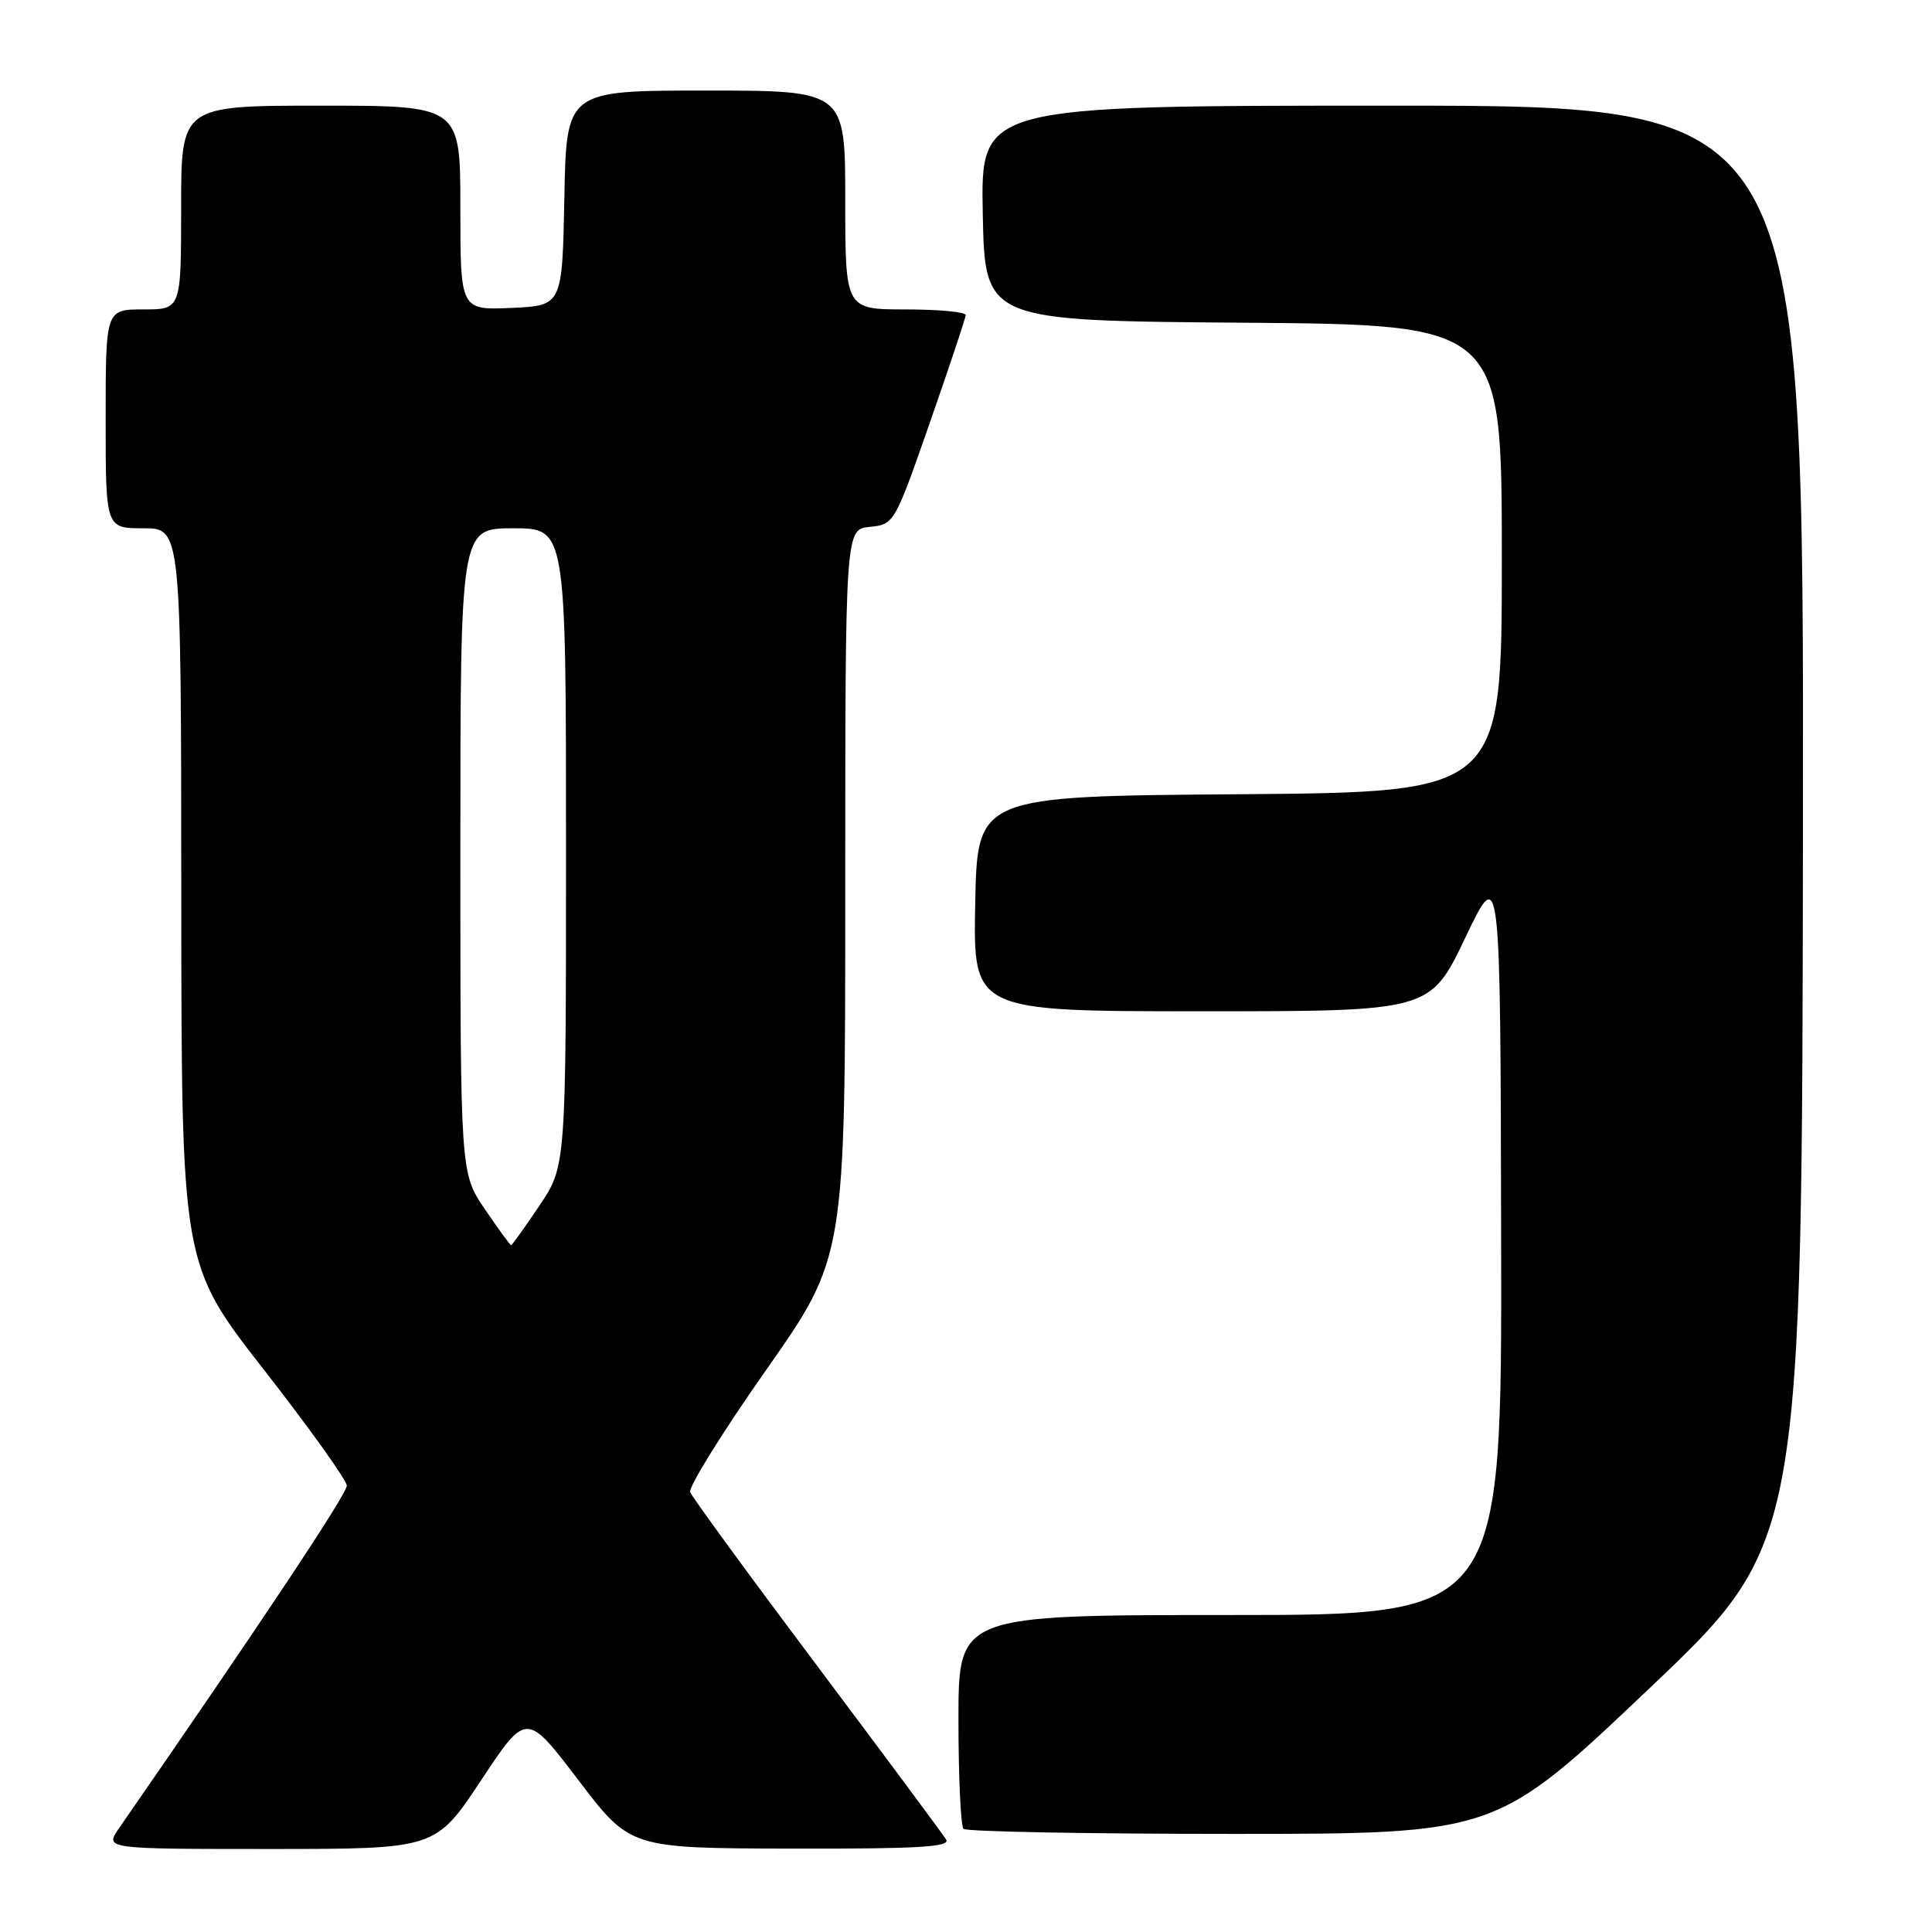 <?xml version="1.0" encoding="UTF-8" standalone="no"?>
<!DOCTYPE svg PUBLIC "-//W3C//DTD SVG 1.1//EN" "http://www.w3.org/Graphics/SVG/1.1/DTD/svg11.dtd" >
<svg xmlns="http://www.w3.org/2000/svg" xmlns:xlink="http://www.w3.org/1999/xlink" version="1.1" viewBox="0 0 256 256">
 <g >
 <path fill="currentColor"
d=" M 63.74 235.91 C 69.75 226.83 69.75 226.83 76.63 235.86 C 83.50 244.90 83.50 244.90 104.81 244.95 C 121.60 244.99 125.96 244.74 125.37 243.75 C 124.95 243.06 117.25 232.70 108.26 220.71 C 99.27 208.73 91.70 198.38 91.45 197.71 C 91.21 197.05 95.73 189.77 101.50 181.55 C 112.00 166.60 112.00 166.60 112.00 118.36 C 112.00 70.13 112.00 70.13 115.25 69.81 C 118.47 69.50 118.54 69.38 123.21 56.00 C 125.80 48.58 127.94 42.16 127.96 41.75 C 127.98 41.34 124.40 41.00 120.00 41.00 C 112.00 41.00 112.00 41.00 112.00 26.50 C 112.00 12.00 112.00 12.00 93.53 12.00 C 75.05 12.00 75.05 12.00 74.78 26.25 C 74.50 40.50 74.50 40.50 67.75 40.80 C 61.00 41.09 61.00 41.09 61.00 27.55 C 61.00 14.00 61.00 14.00 42.50 14.00 C 24.00 14.00 24.00 14.00 24.00 27.50 C 24.00 41.00 24.00 41.00 19.00 41.00 C 14.00 41.00 14.00 41.00 14.00 55.50 C 14.00 70.00 14.00 70.00 19.00 70.00 C 24.00 70.00 24.00 70.00 24.02 118.75 C 24.05 167.50 24.05 167.50 34.97 181.50 C 40.98 189.20 45.92 196.11 45.95 196.85 C 45.99 197.93 34.49 215.22 15.77 242.25 C 13.86 245.00 13.86 245.00 35.79 245.00 C 57.72 245.00 57.72 245.00 63.74 235.91 Z  M 218.52 223.75 C 238.79 204.50 238.79 204.50 238.90 109.25 C 239.00 14.00 239.00 14.00 184.47 14.00 C 129.95 14.00 129.95 14.00 130.22 28.25 C 130.50 42.50 130.50 42.50 164.75 42.76 C 199.00 43.03 199.00 43.03 199.00 74.00 C 199.00 104.97 199.00 104.97 164.25 105.24 C 129.50 105.50 129.50 105.50 129.22 119.75 C 128.95 134.00 128.95 134.00 159.22 134.00 C 189.50 134.00 189.50 134.00 194.16 124.25 C 198.81 114.50 198.81 114.50 198.91 164.25 C 199.00 214.00 199.00 214.00 163.00 214.00 C 127.00 214.00 127.00 214.00 127.00 227.83 C 127.00 235.44 127.30 241.97 127.67 242.33 C 128.03 242.70 144.06 243.00 163.29 243.00 C 198.24 243.00 198.24 243.00 218.52 223.75 Z  M 64.25 160.23 C 61.00 155.46 61.00 155.46 61.00 112.73 C 61.00 70.00 61.00 70.00 68.00 70.00 C 75.00 70.00 75.00 70.00 75.00 112.26 C 75.00 154.53 75.00 154.53 71.47 159.76 C 69.53 162.64 67.85 165.00 67.72 165.00 C 67.60 165.00 66.04 162.85 64.25 160.23 Z "/>
</g>
</svg>